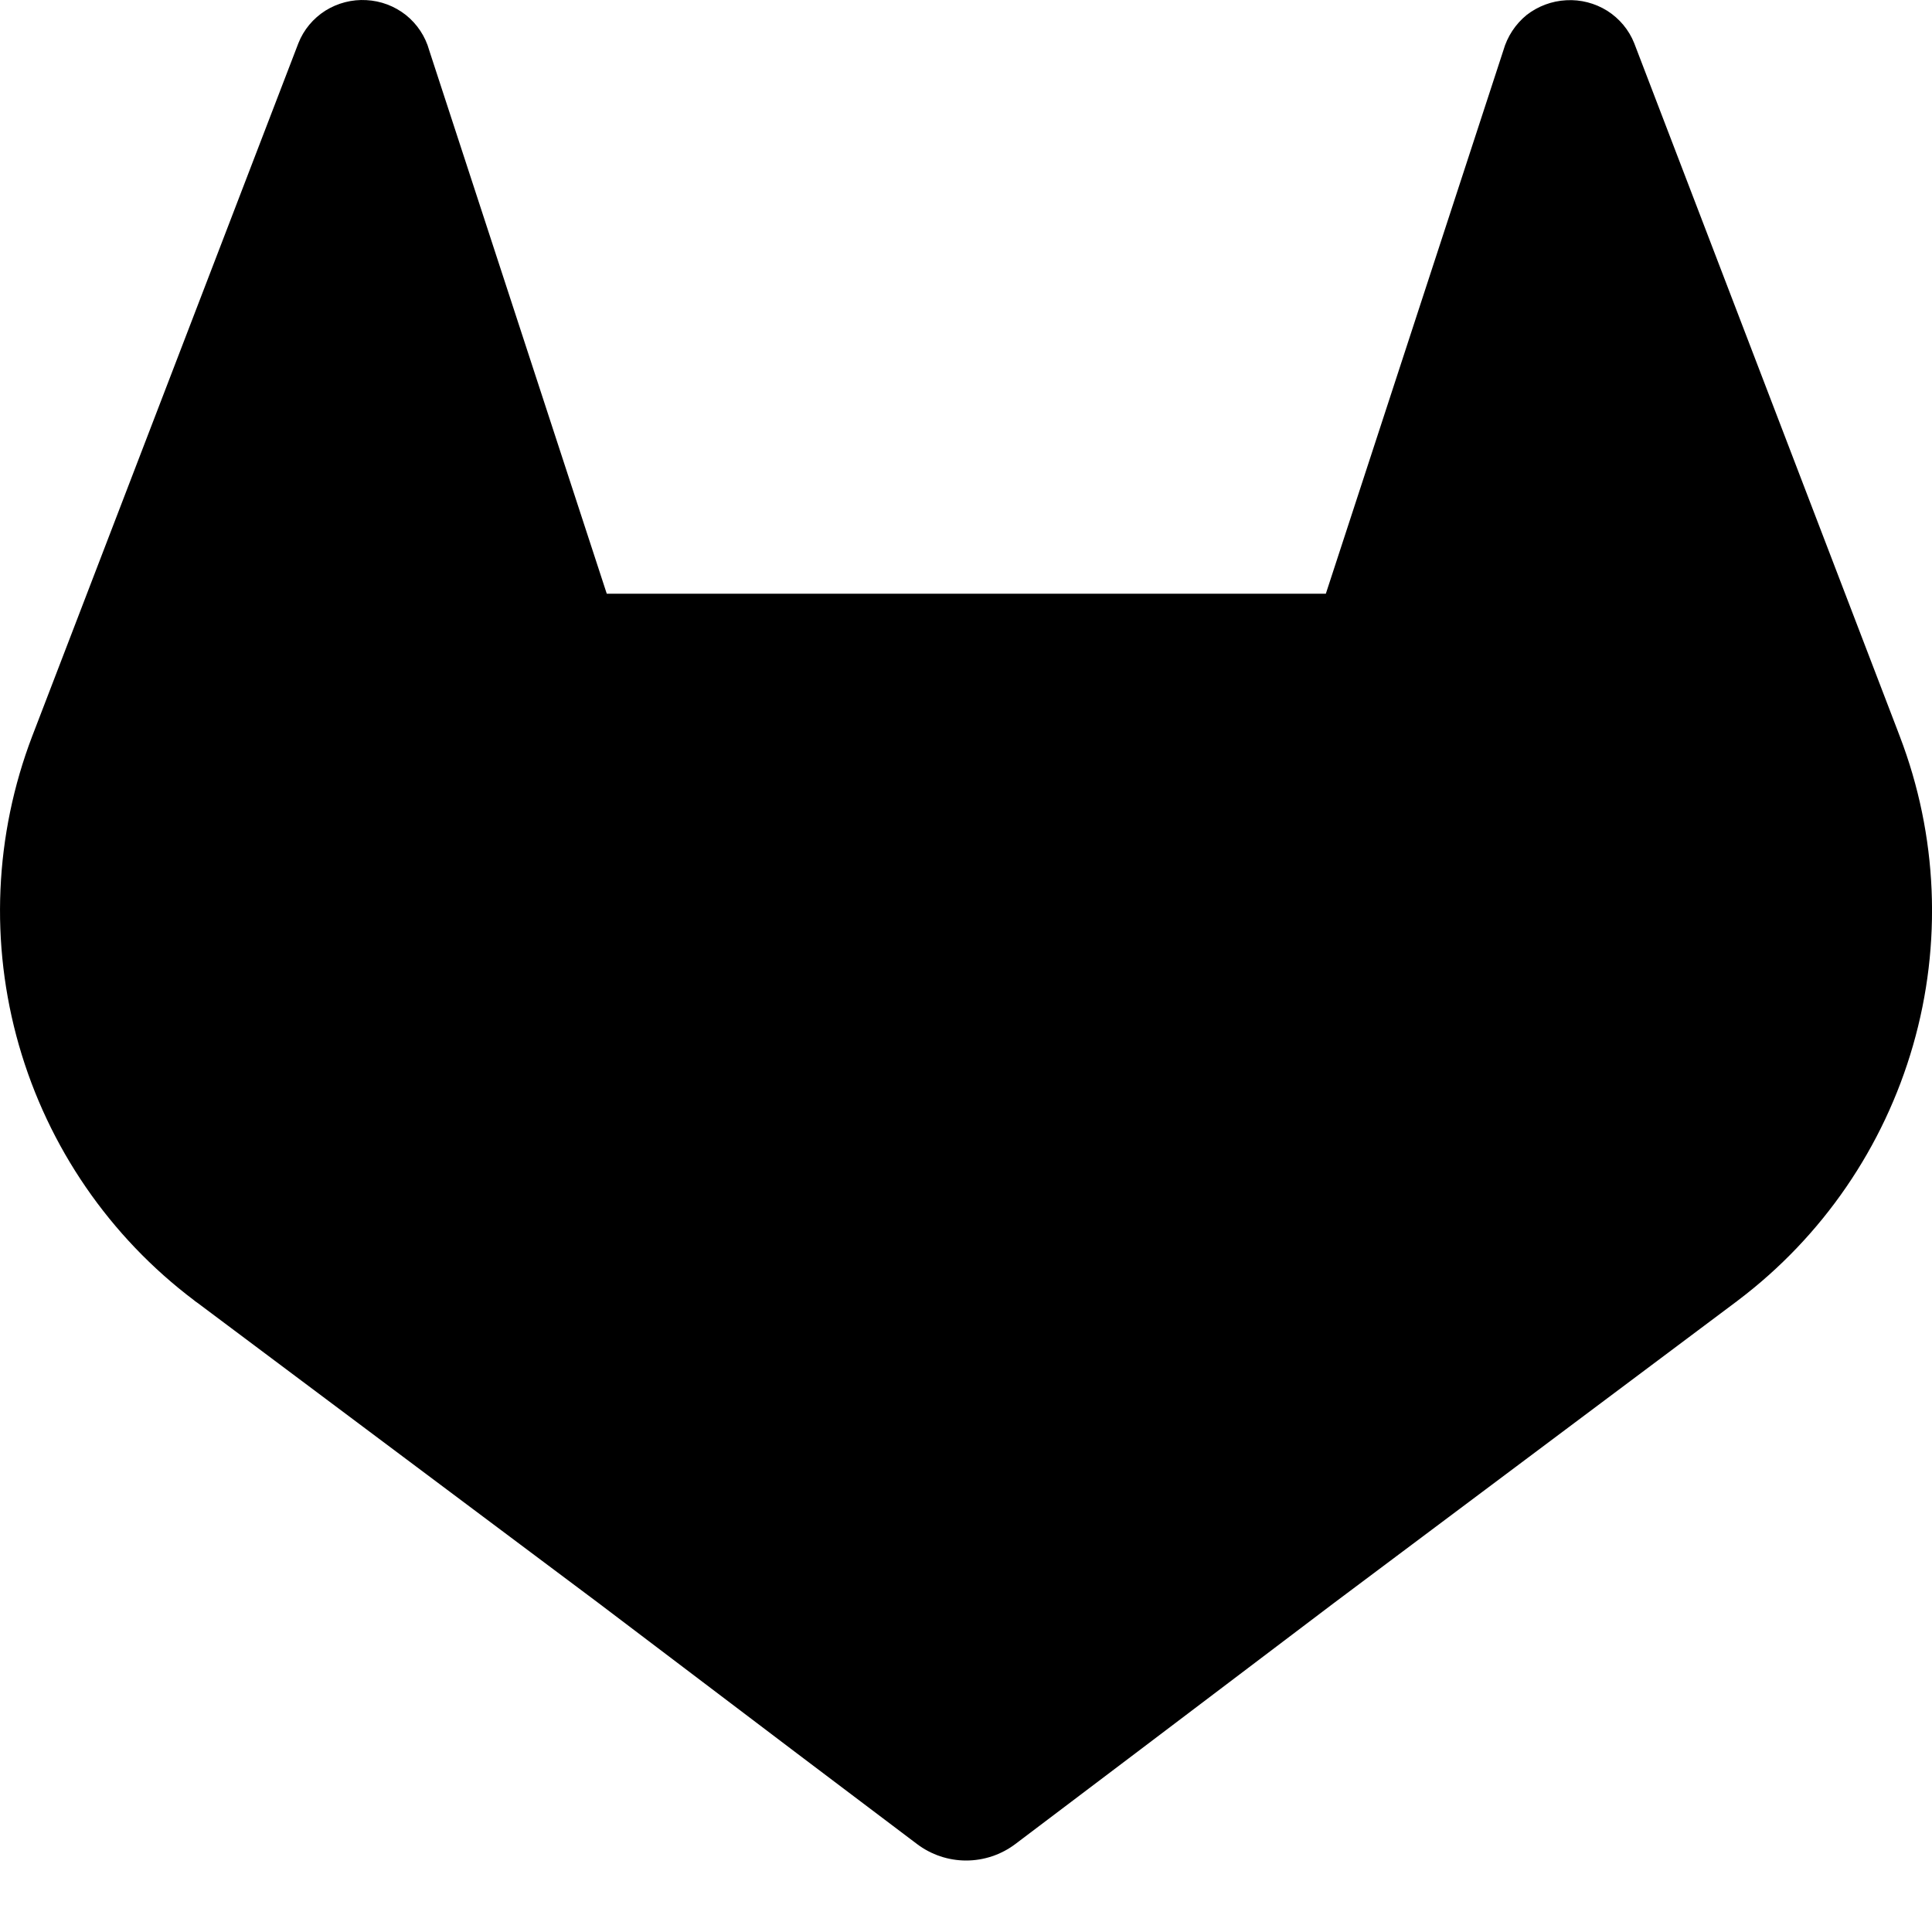 <svg width="16" height="16" viewBox="0 0 16 16" fill="none" xmlns="http://www.w3.org/2000/svg">
<path d="M15.734 6.1L15.712 6.042L13.534 0.358C13.49 0.247 13.411 0.153 13.31 0.089C13.209 0.026 13.09 -0.005 12.971 0.002C12.852 0.008 12.737 0.051 12.643 0.124C12.55 0.2 12.483 0.302 12.45 0.418L10.98 4.917H5.025L3.555 0.418C3.523 0.302 3.455 0.199 3.361 0.124C3.267 0.05 3.153 0.007 3.034 0.001C2.915 -0.006 2.796 0.025 2.695 0.088C2.594 0.152 2.515 0.246 2.471 0.358L0.289 6.039L0.267 6.096C-0.046 6.915 -0.085 7.814 0.157 8.657C0.399 9.5 0.908 10.242 1.609 10.77L1.616 10.776L1.636 10.79L4.954 13.274L6.595 14.517L7.595 15.272C7.712 15.36 7.854 15.408 8.001 15.408C8.148 15.408 8.291 15.36 8.408 15.272L9.407 14.517L11.049 13.274L14.386 10.775L14.395 10.768C15.093 10.24 15.601 9.499 15.843 8.657C16.085 7.816 16.047 6.918 15.734 6.1Z" fill="black"/>
</svg>
